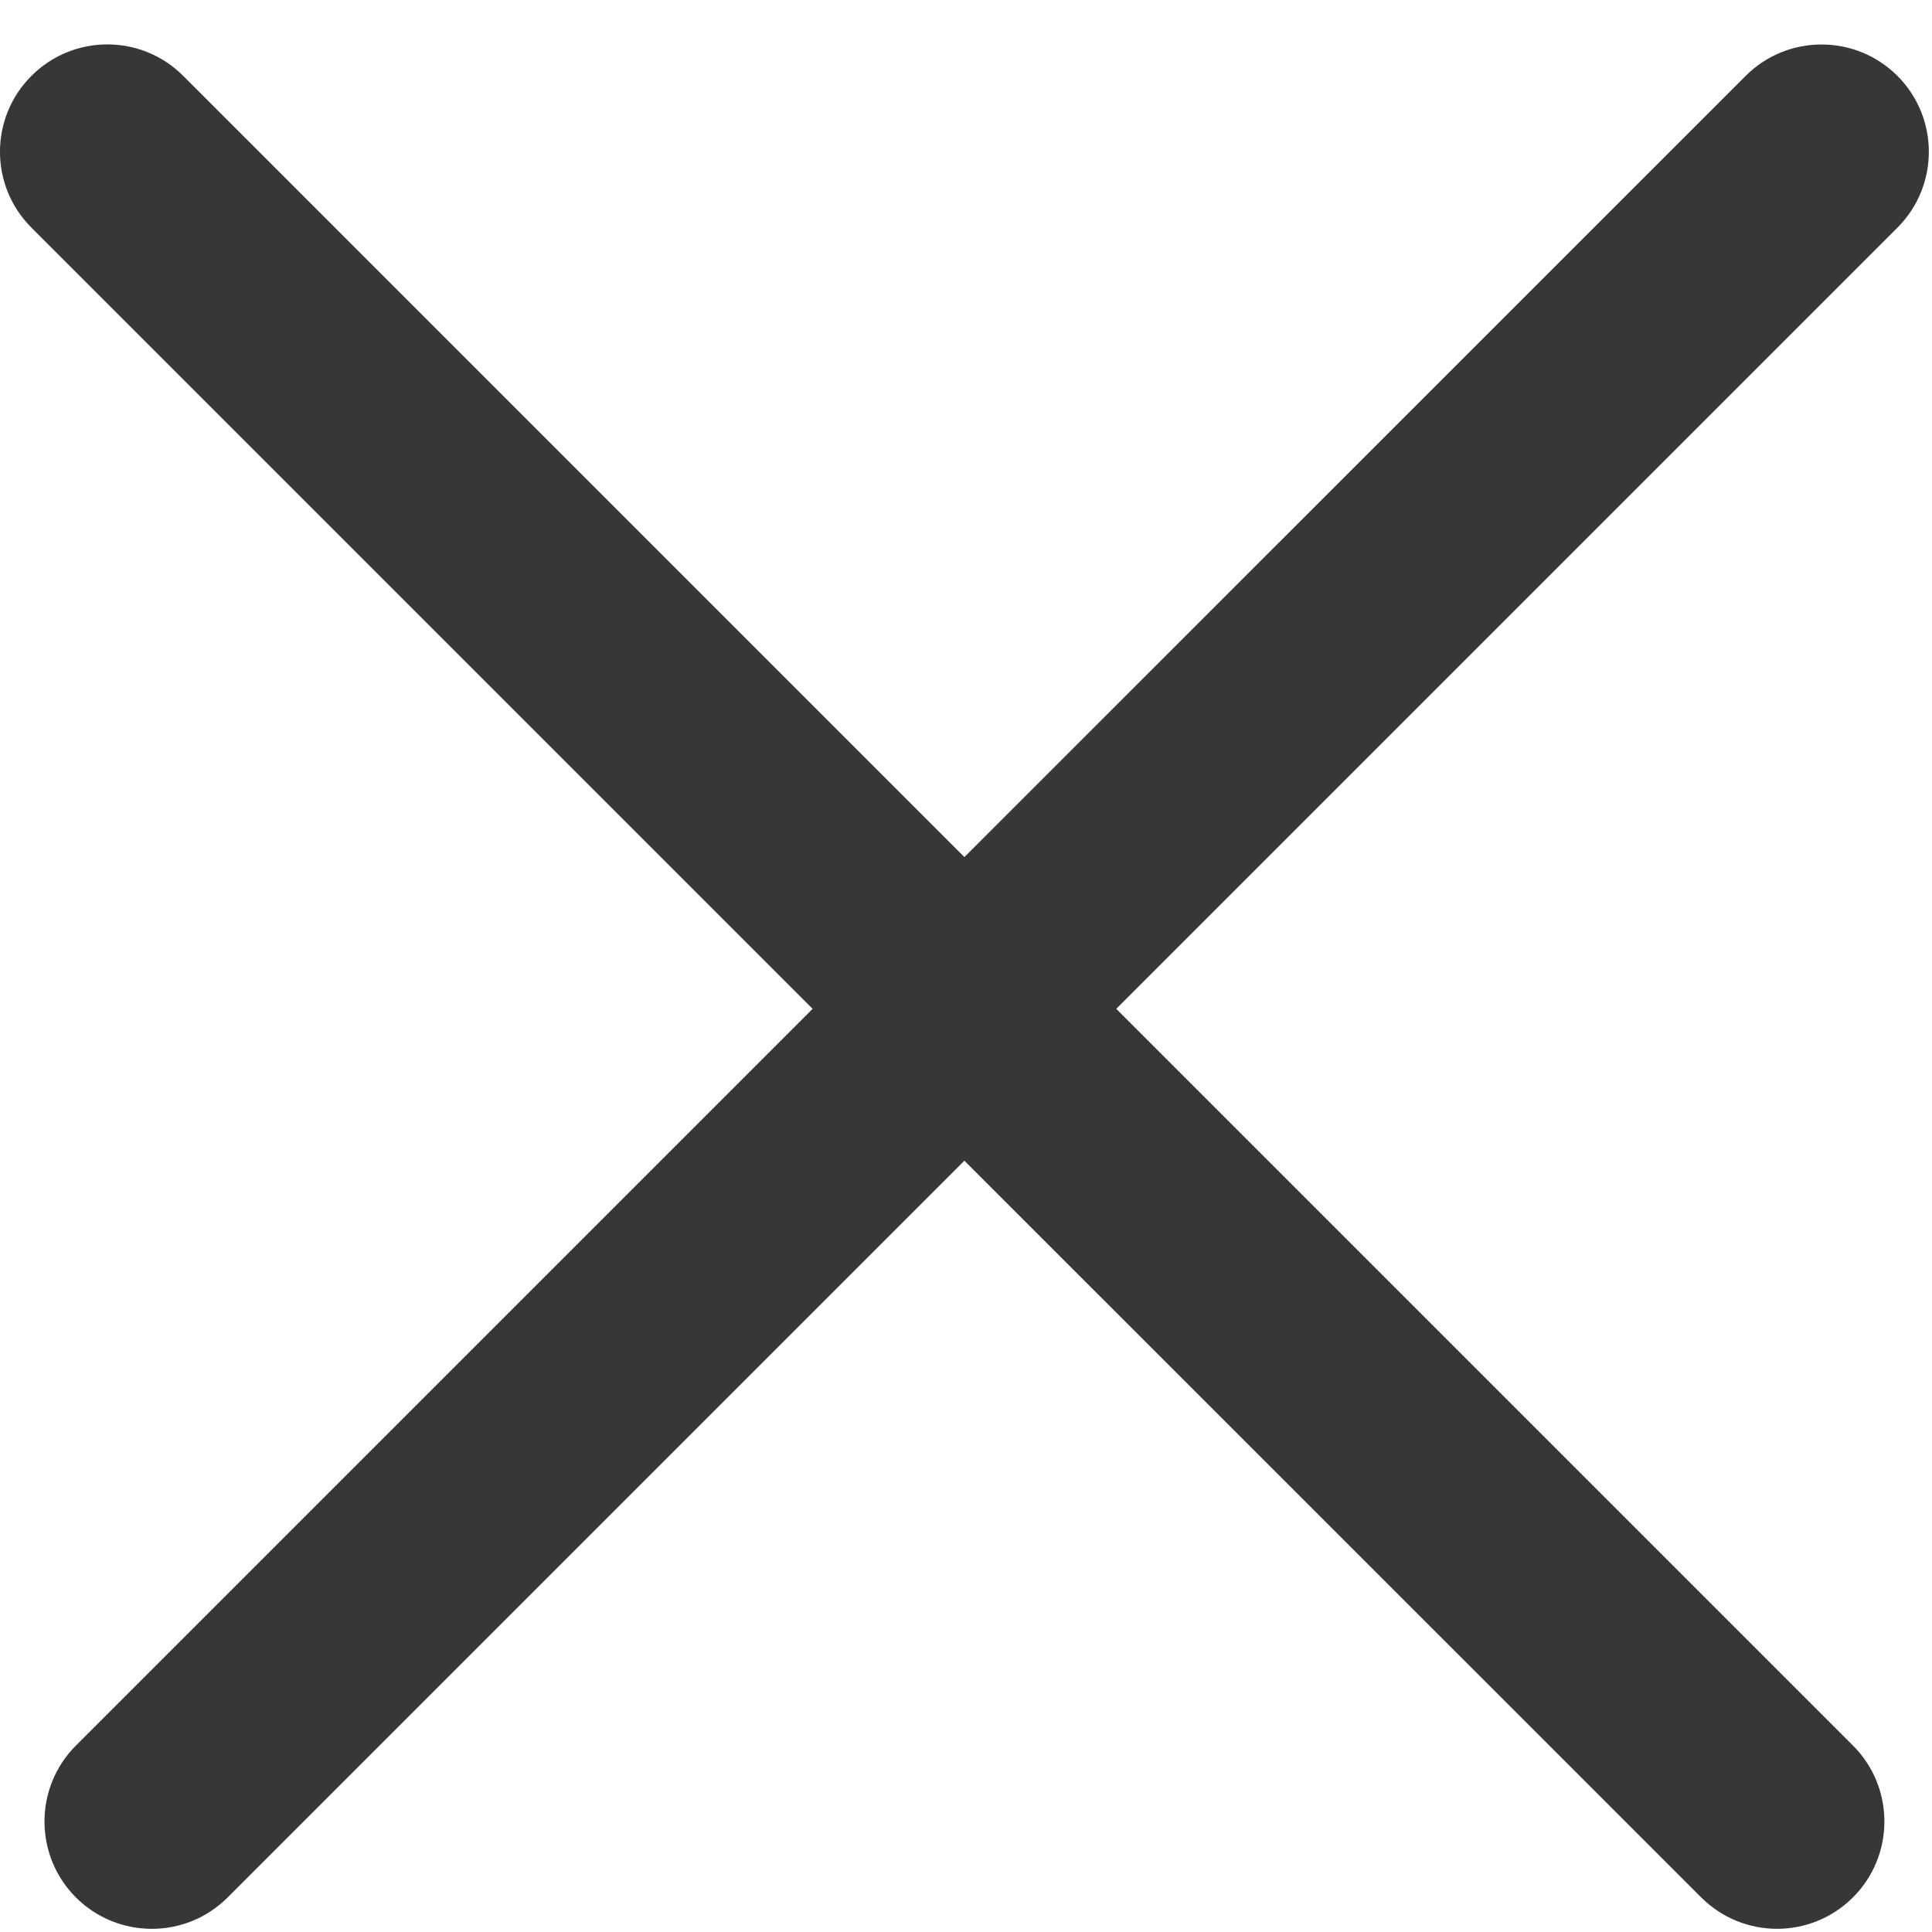 <svg width="18" height="18" viewBox="0 0 18 18" fill="none" xmlns="http://www.w3.org/2000/svg">
<path fill-rule="evenodd" clip-rule="evenodd" d="M1.707 0.707C1.317 0.316 0.683 0.316 0.293 0.707C-0.098 1.097 -0.098 1.731 0.293 2.121L7.571 9.399L0.707 16.263C0.317 16.654 0.317 17.287 0.707 17.678C1.098 18.068 1.731 18.068 2.121 17.678L8.985 10.814L15.849 17.677C16.24 18.068 16.873 18.068 17.264 17.677C17.654 17.287 17.654 16.654 17.264 16.263L10.4 9.399L17.678 2.121C18.068 1.731 18.068 1.098 17.678 0.707C17.287 0.317 16.654 0.317 16.264 0.707L8.985 7.985L1.707 0.707Z" fill="#373737"/>
</svg>
